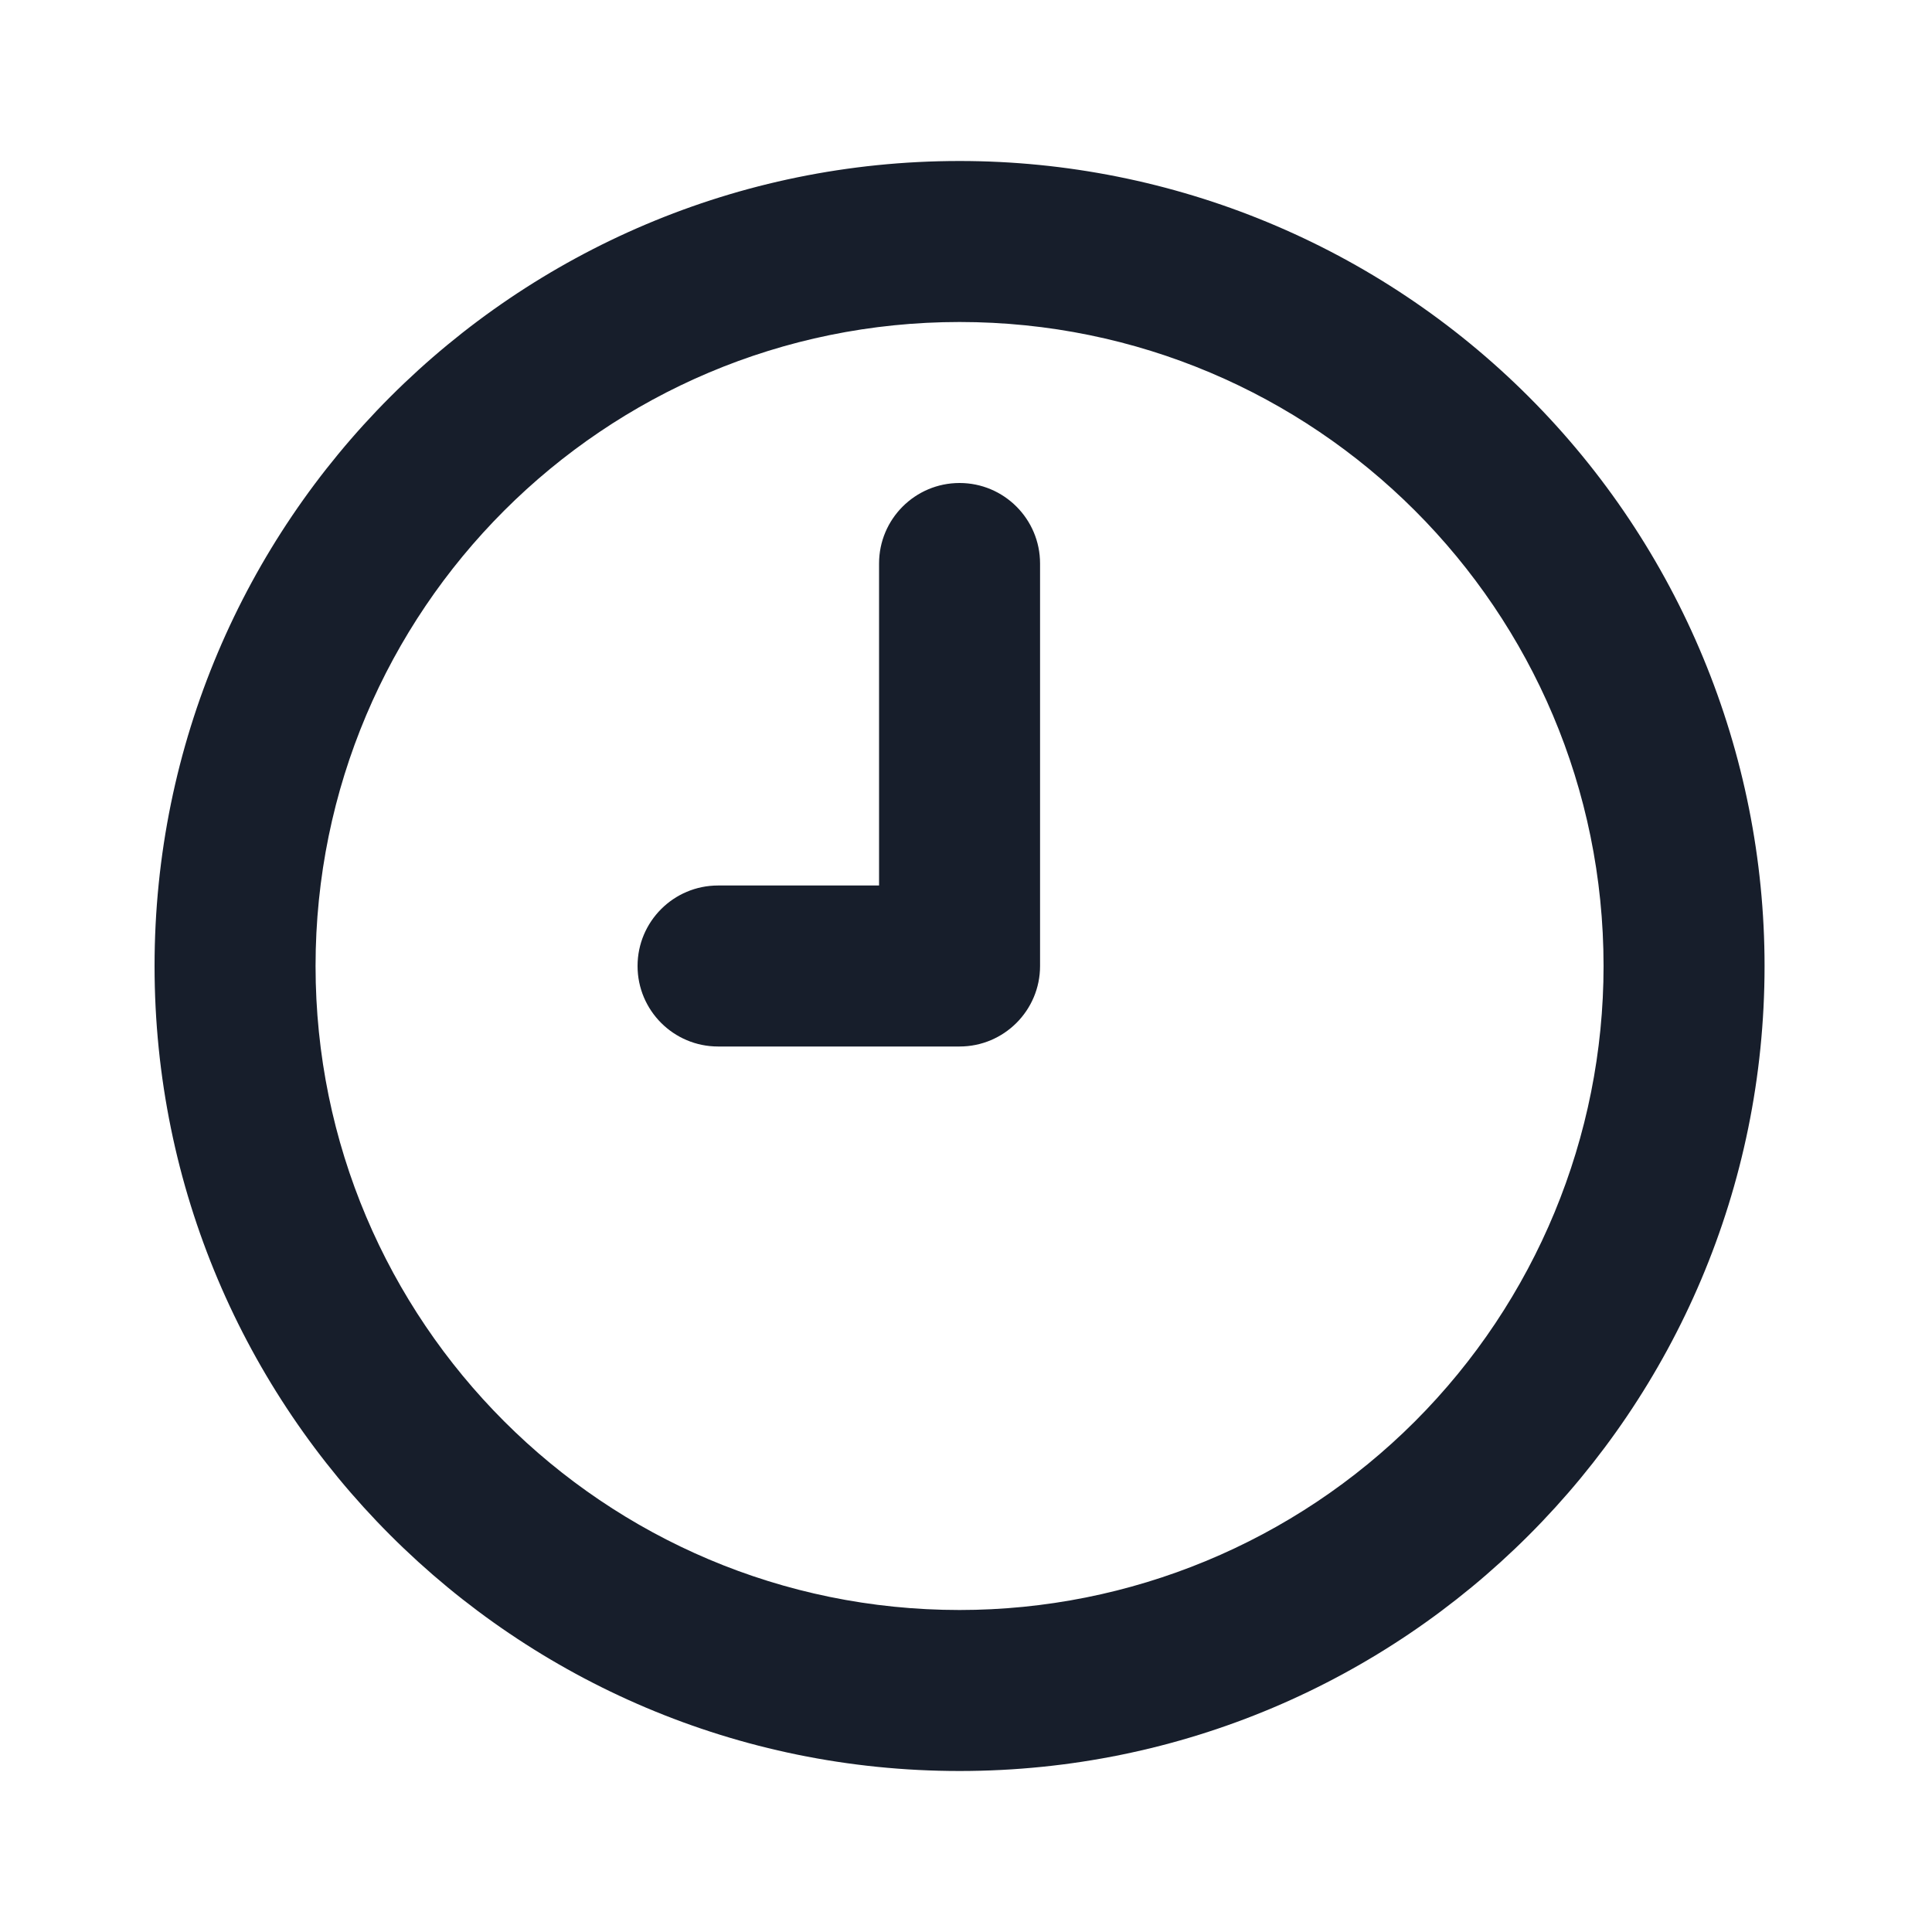 <svg width="24" height="24" viewBox="0 0 24 24" fill="none" xmlns="http://www.w3.org/2000/svg">
<path fill-rule="evenodd" clip-rule="evenodd" d="M11.92 2C6.397 2 1.92 6.477 1.92 12C1.92 17.523 6.397 22 11.92 22C17.443 22 21.92 17.523 21.92 12C21.92 9.348 20.866 6.804 18.991 4.929C17.116 3.053 14.572 2 11.92 2ZM11.92 20C7.502 20 3.92 16.418 3.92 12C3.92 7.581 7.502 4 11.92 4C16.338 4 19.92 7.581 19.92 12C19.92 14.121 19.077 16.156 17.577 17.657C16.077 19.157 14.042 20 11.92 20ZM11.92 6C11.368 6 10.92 6.448 10.92 7V11H8.92C8.368 11 7.92 11.448 7.92 12C7.92 12.552 8.368 13 8.92 13H11.92C12.472 13 12.92 12.552 12.92 12V7C12.92 6.448 12.472 6 11.92 6Z" fill="#171E2B"/>
</svg>
